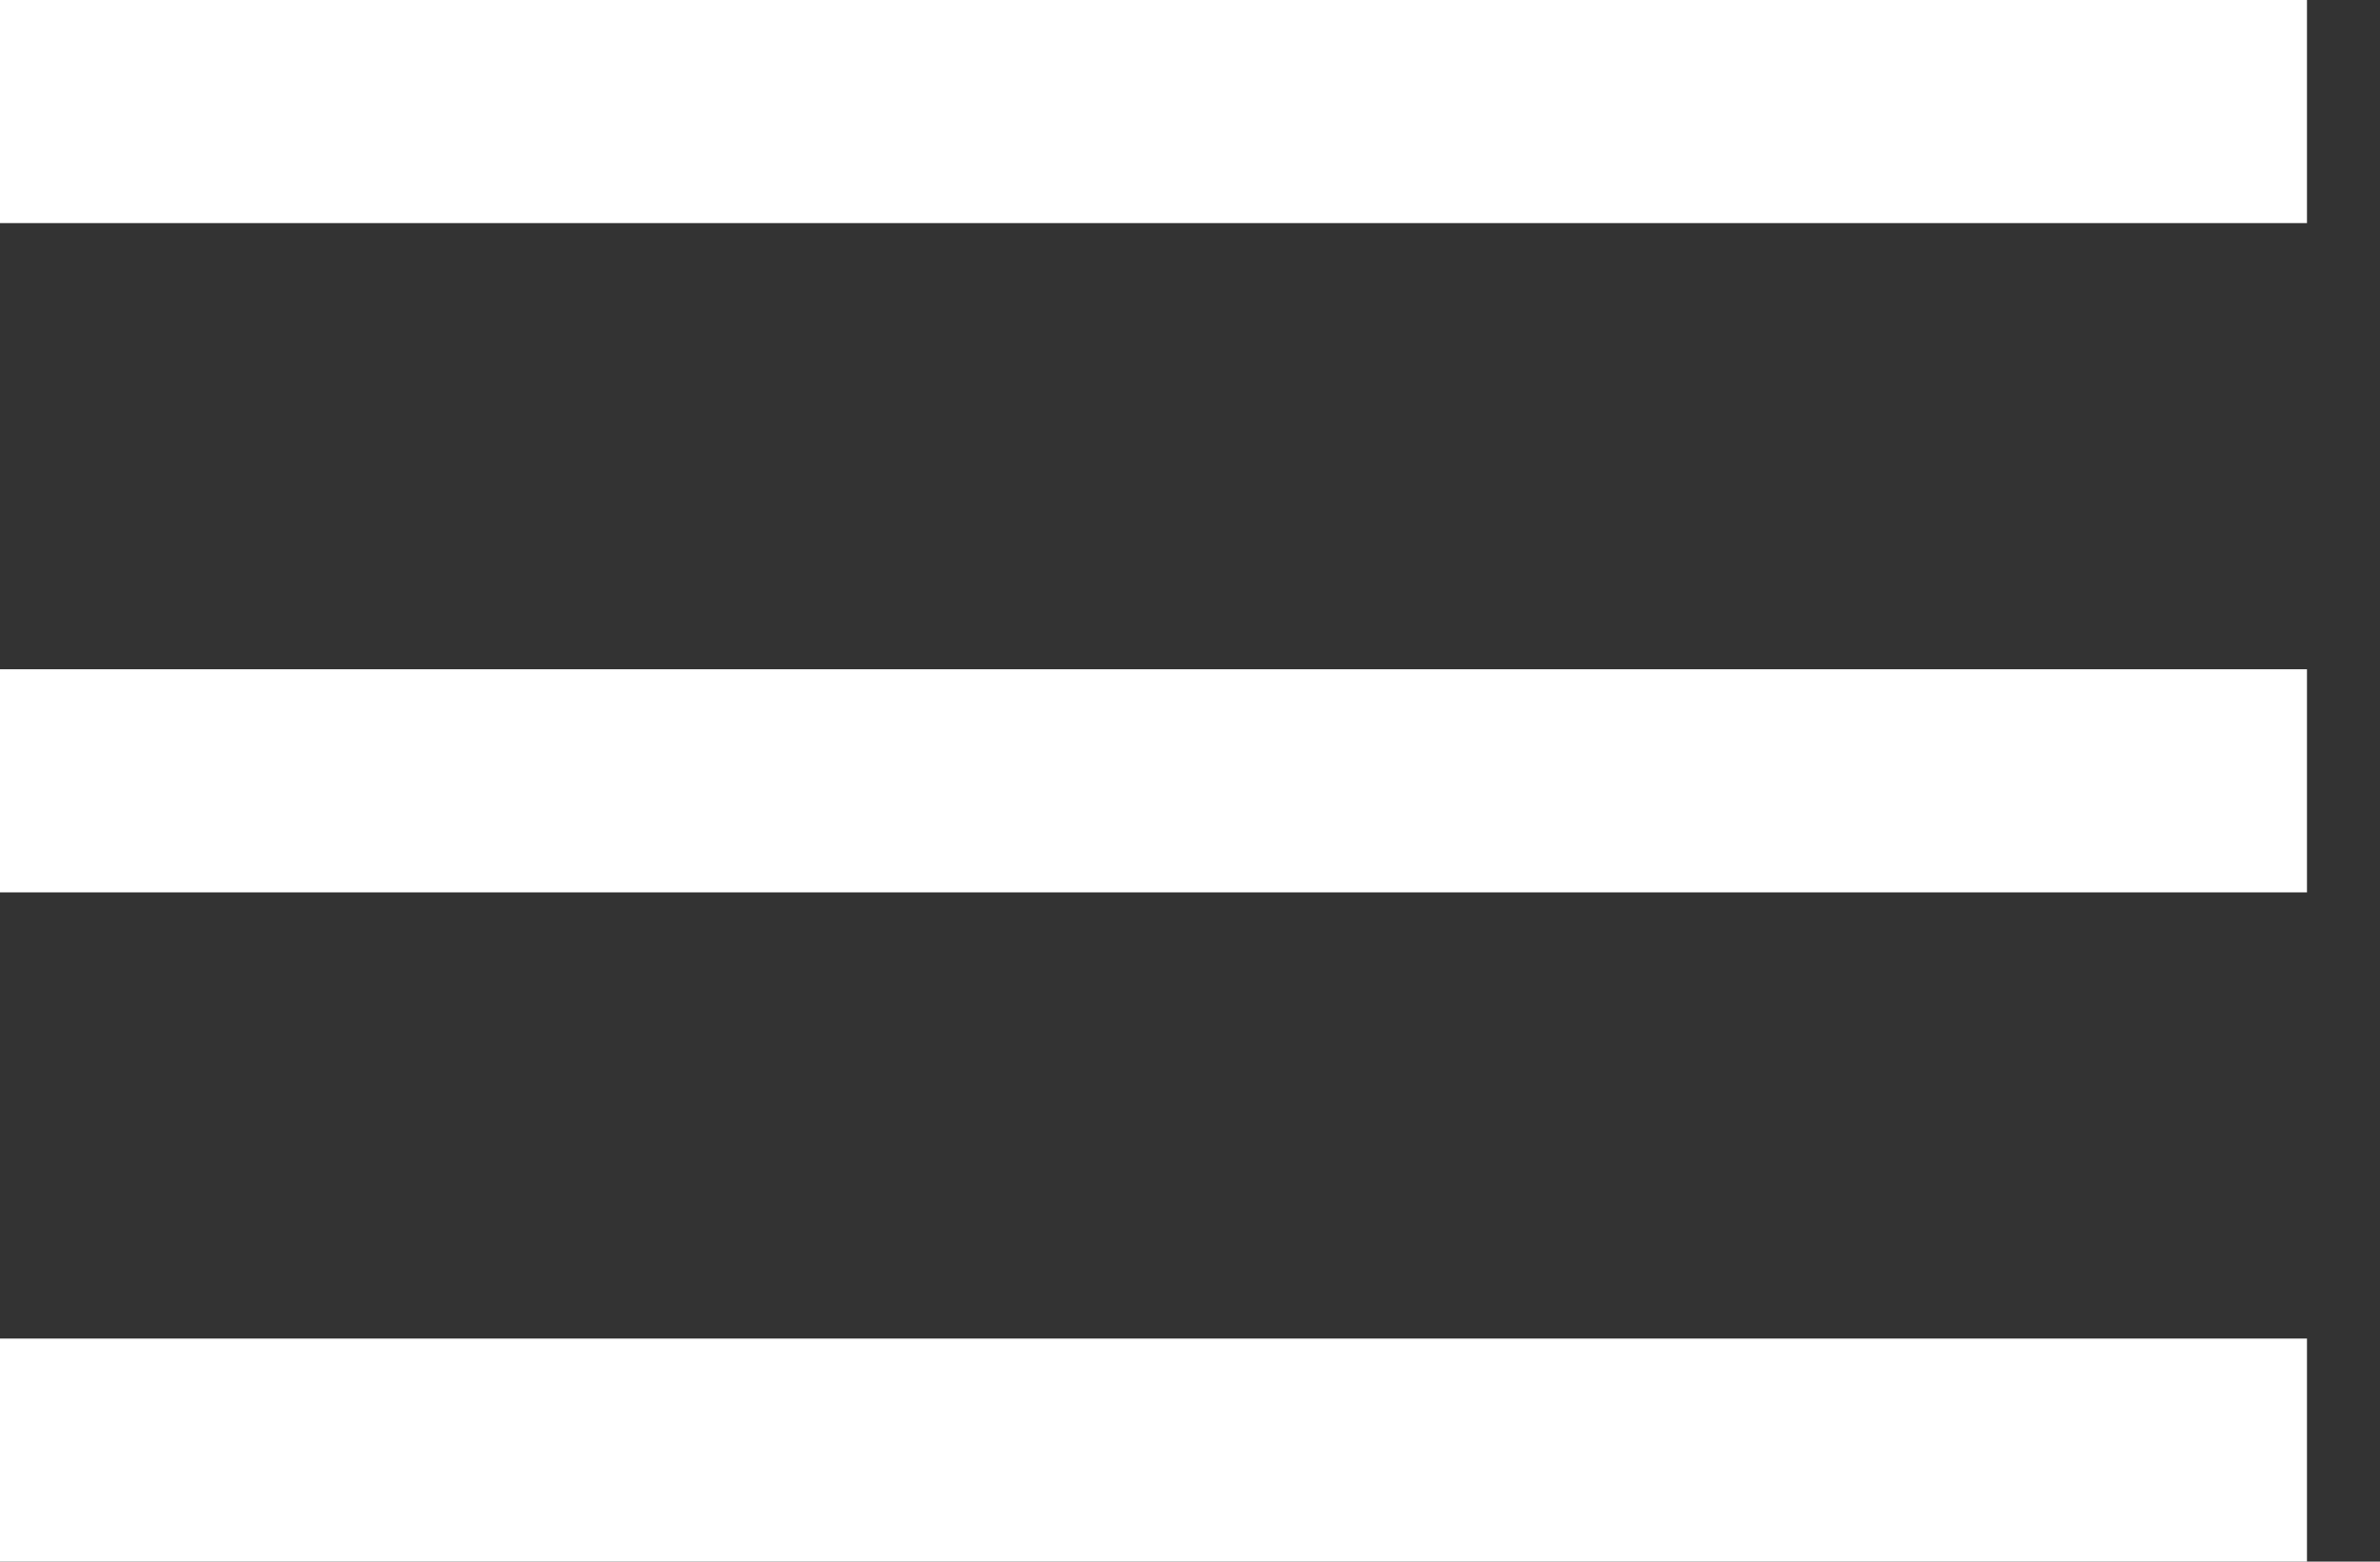 <?xml version="1.0" encoding="UTF-8"?>
<svg width="32px" height="21px" viewBox="0 0 32 21" version="1.1" xmlns="http://www.w3.org/2000/svg" xmlns:xlink="http://www.w3.org/1999/xlink">
    <rect x="0" y="0" width="32" height="21" fill="#333333" stroke="none"/>
    <!-- Generator: Sketch 46.2 (44496) - http://www.bohemiancoding.com/sketch -->
    <title>open-nav-white</title>
    <desc>Created with Sketch.</desc>
    <defs></defs>
    <g id="Home" stroke="none" stroke-width="1" fill="none" fill-rule="evenodd" stroke-linecap="square">
        <g id="open-nav" transform="translate(1, 0)" stroke="#FFFFFF" stroke-width="3">
            <path d="M0.5,1.5 L28.518,1.5" id="Line-2"></path>
            <path d="M0.5,10.5 L28.518,10.5" id="Line-2-Copy"></path>
            <path d="M0.5,19.5 L28.518,19.5" id="Line-2-Copy-2"></path>
        </g>
    </g>
</svg>